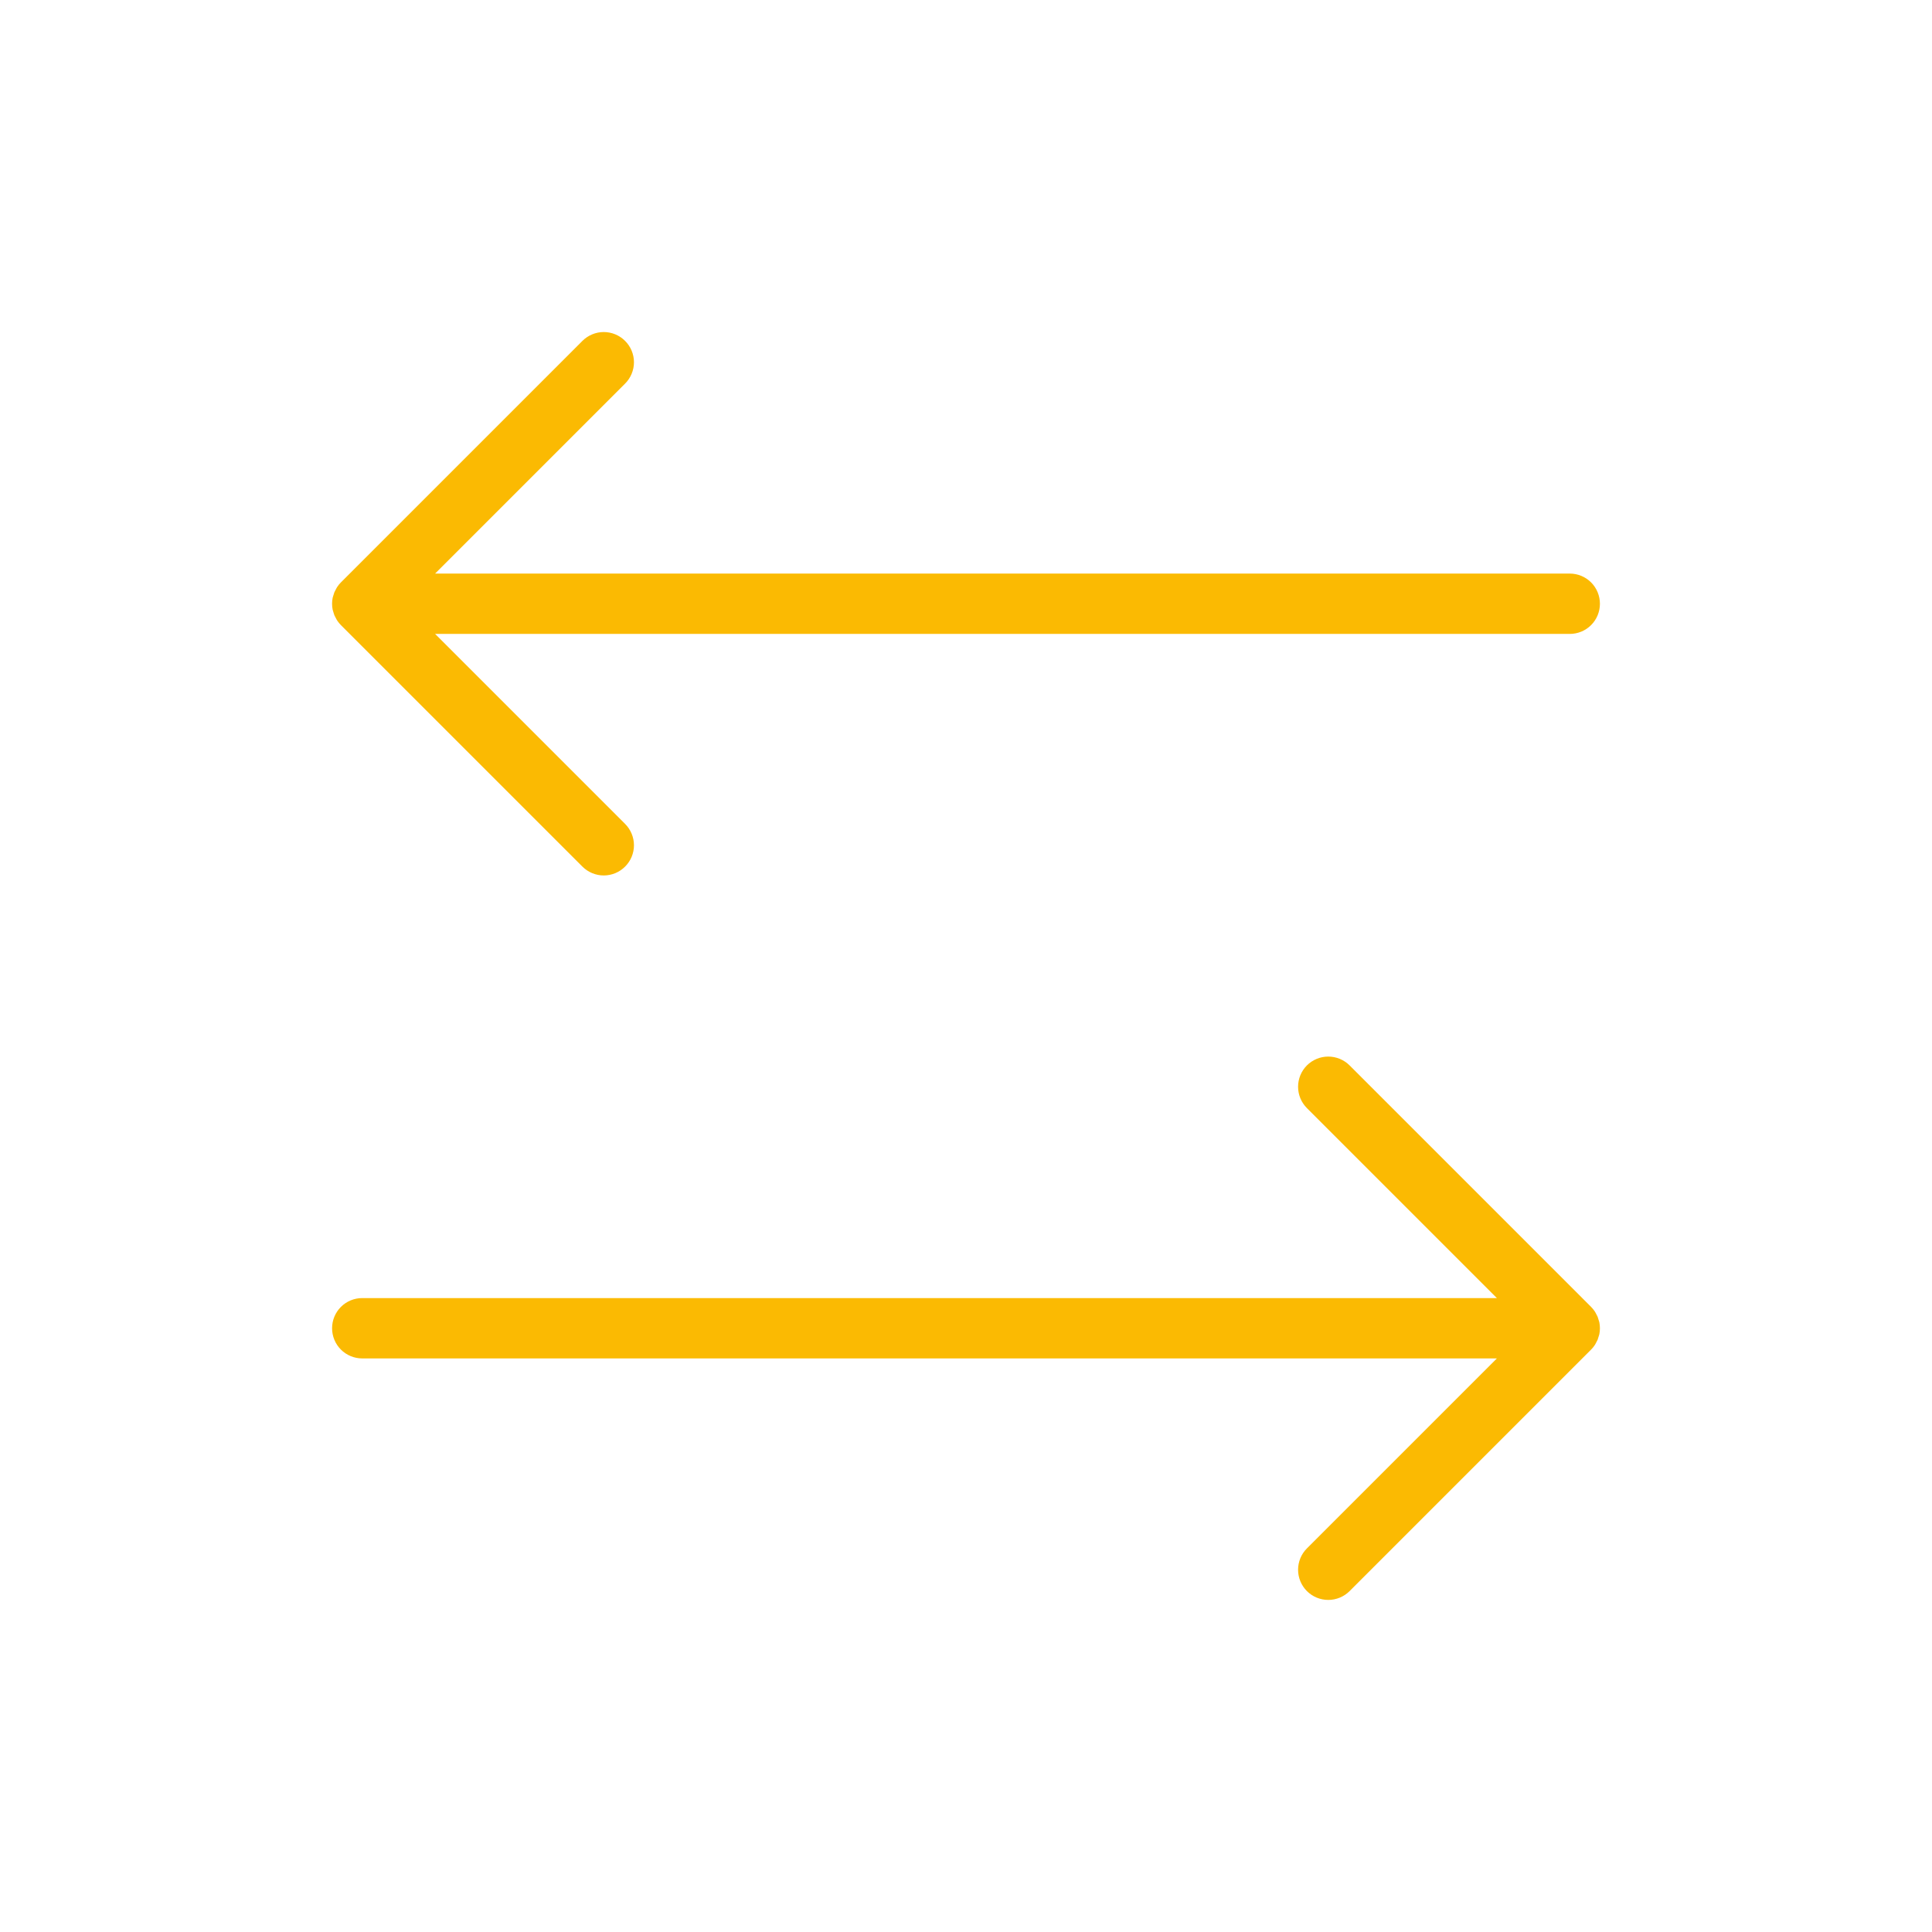 <svg width="51" height="51" viewBox="0 0 51 51" fill="none" xmlns="http://www.w3.org/2000/svg">
<path d="M42.133 35.444C42.122 35.464 42.113 35.485 42.1 35.504C42.071 35.548 42.038 35.589 42.001 35.626L35.626 42.001C35.477 42.15 35.274 42.234 35.063 42.234C34.851 42.234 34.649 42.15 34.499 42.001C34.35 41.851 34.266 41.649 34.266 41.437C34.266 41.226 34.35 41.023 34.499 40.874L39.514 35.859H9.562C9.351 35.859 9.148 35.775 8.999 35.626C8.85 35.477 8.766 35.274 8.766 35.062C8.766 34.851 8.85 34.648 8.999 34.499C9.148 34.35 9.351 34.266 9.562 34.266H39.514L34.499 29.251C34.35 29.102 34.266 28.899 34.266 28.688C34.266 28.476 34.35 28.274 34.499 28.124C34.649 27.975 34.851 27.891 35.063 27.891C35.274 27.891 35.477 27.975 35.626 28.124L42.001 34.499C42.038 34.536 42.071 34.577 42.1 34.621C42.113 34.64 42.122 34.661 42.133 34.681C42.148 34.706 42.161 34.731 42.173 34.758C42.183 34.784 42.191 34.811 42.198 34.838C42.205 34.861 42.214 34.883 42.219 34.907C42.239 35.01 42.239 35.115 42.219 35.218C42.214 35.242 42.205 35.264 42.198 35.287C42.191 35.314 42.183 35.341 42.173 35.367C42.161 35.394 42.148 35.419 42.133 35.444ZM8.827 15.633C8.817 15.659 8.808 15.686 8.801 15.714C8.795 15.736 8.786 15.758 8.781 15.781C8.761 15.884 8.761 15.991 8.781 16.093C8.786 16.117 8.795 16.139 8.801 16.161C8.808 16.189 8.817 16.216 8.827 16.242C8.839 16.268 8.852 16.294 8.867 16.319C8.878 16.339 8.887 16.36 8.9 16.379C8.929 16.423 8.962 16.464 8.999 16.501L15.374 22.876C15.448 22.95 15.536 23.009 15.633 23.049C15.729 23.089 15.833 23.11 15.938 23.11C16.042 23.11 16.146 23.089 16.243 23.049C16.339 23.009 16.427 22.95 16.501 22.876C16.575 22.802 16.634 22.714 16.674 22.618C16.714 22.521 16.735 22.417 16.735 22.313C16.735 22.208 16.714 22.104 16.674 22.008C16.634 21.911 16.575 21.823 16.501 21.749L11.486 16.734H41.438C41.649 16.734 41.852 16.65 42.001 16.501C42.15 16.352 42.234 16.149 42.234 15.938C42.234 15.726 42.15 15.524 42.001 15.374C41.852 15.225 41.649 15.141 41.438 15.141H11.486L16.501 10.126C16.575 10.052 16.634 9.964 16.674 9.867C16.714 9.771 16.735 9.667 16.735 9.562C16.735 9.458 16.714 9.354 16.674 9.257C16.634 9.161 16.575 9.073 16.501 8.999C16.427 8.925 16.339 8.866 16.243 8.826C16.146 8.786 16.042 8.765 15.938 8.765C15.833 8.765 15.729 8.786 15.633 8.826C15.536 8.866 15.448 8.925 15.374 8.999L8.999 15.374C8.962 15.411 8.929 15.452 8.9 15.496C8.887 15.515 8.878 15.536 8.867 15.556C8.852 15.581 8.839 15.607 8.827 15.633Z" fill="#FBBA02"/>
</svg>
